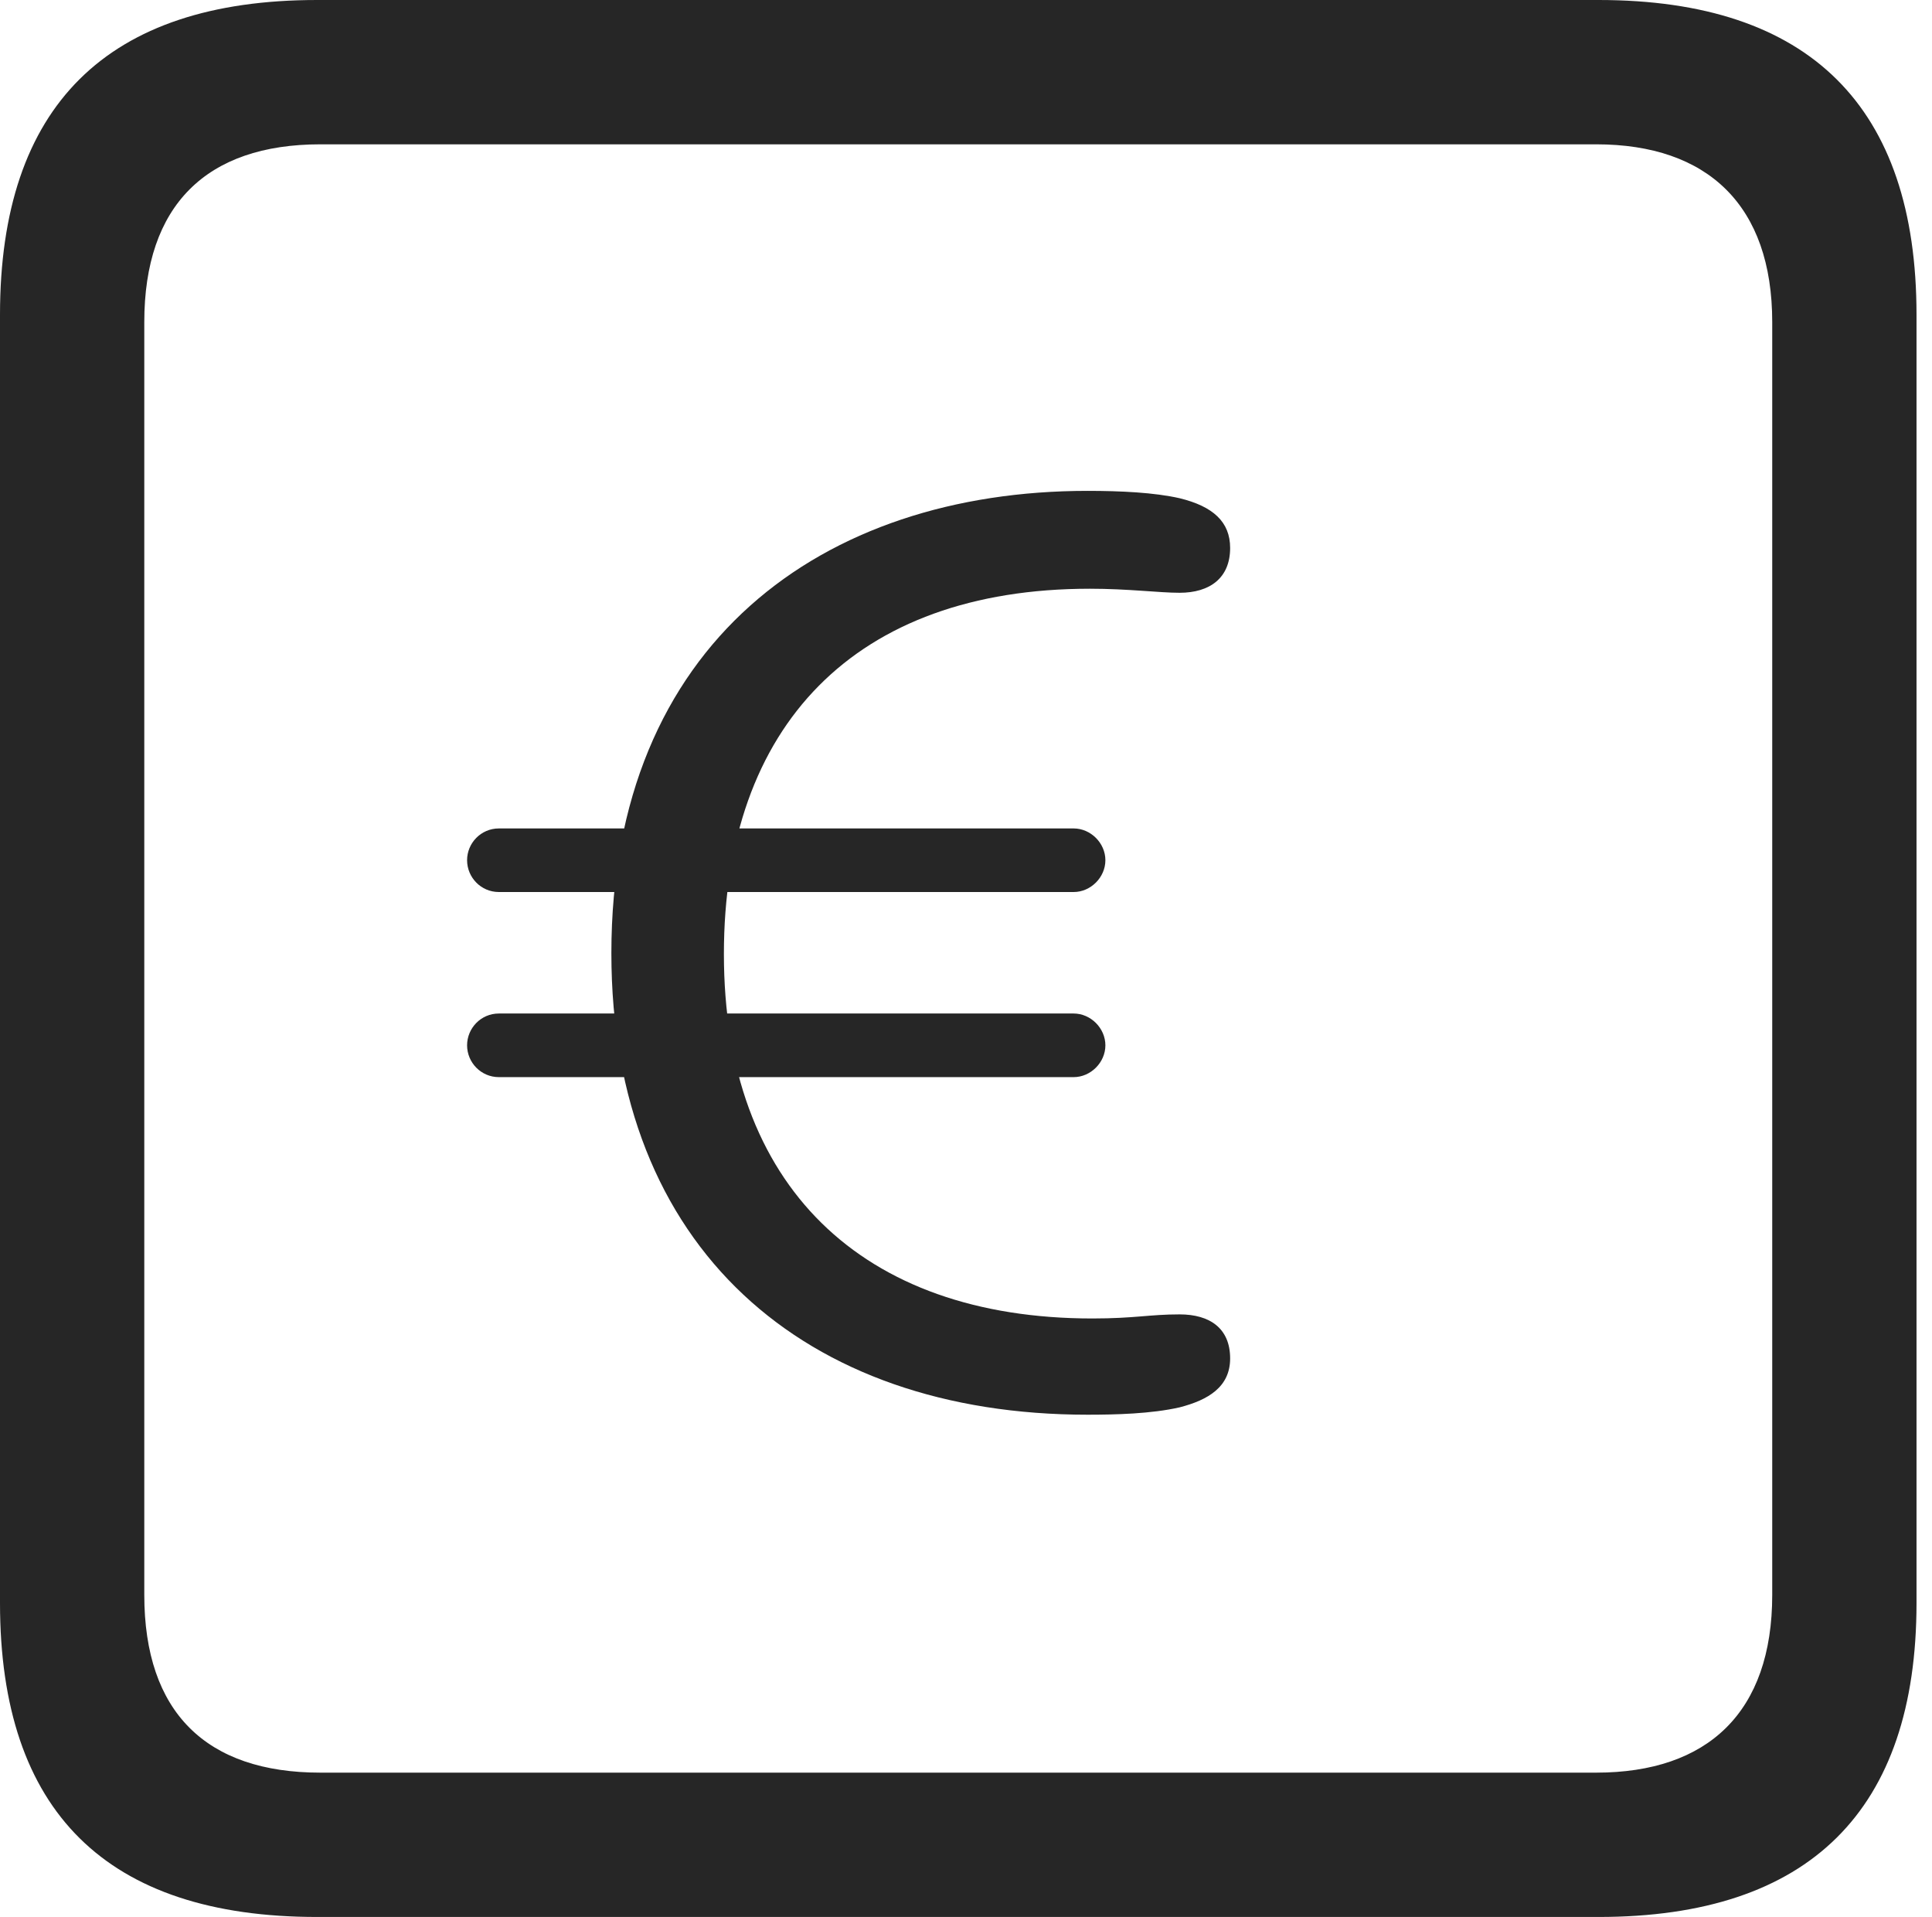 <?xml version="1.0" encoding="UTF-8"?>
<!--Generator: Apple Native CoreSVG 326-->
<!DOCTYPE svg
PUBLIC "-//W3C//DTD SVG 1.1//EN"
       "http://www.w3.org/Graphics/SVG/1.1/DTD/svg11.dtd">
<svg version="1.1" xmlns="http://www.w3.org/2000/svg" xmlns:xlink="http://www.w3.org/1999/xlink" viewBox="0 0 46.289 45.918">
 <g>
  <rect height="45.918" opacity="0" width="46.289" x="0" y="0"/>
  <path d="M7.598 45.918L38.301 45.918C43.359 45.918 45.918 43.359 45.918 38.398L45.918 7.539C45.918 2.559 43.359 0 38.301 0L7.598 0C2.559 0 0 2.539 0 7.539L0 38.398C0 43.398 2.559 45.918 7.598 45.918ZM7.676 42.461C4.941 42.461 3.457 41.016 3.457 38.203L3.457 7.715C3.457 4.922 4.941 3.457 7.676 3.457L38.242 3.457C40.918 3.457 42.461 4.922 42.461 7.715L42.461 38.203C42.461 41.016 40.918 42.461 38.242 42.461Z" fill="black" fill-opacity="0.85"/>
  <path d="M26.055 33.887C26.719 33.887 27.578 33.867 28.262 33.711C28.945 33.535 29.473 33.223 29.473 32.539C29.473 31.816 28.984 31.484 28.262 31.484C27.539 31.484 27.188 31.582 26.172 31.582C20.645 31.582 17.344 28.398 17.344 22.852C17.344 17.383 20.488 14.102 26.113 14.102C27.031 14.102 27.773 14.199 28.262 14.199C28.984 14.199 29.473 13.848 29.473 13.125C29.473 12.5 29.062 12.129 28.262 11.934C27.656 11.797 26.855 11.758 26.055 11.758C19.707 11.758 14.648 15.41 14.648 22.832C14.648 29.902 19.277 33.887 26.055 33.887ZM11.191 20.605C11.191 21.016 11.523 21.367 11.953 21.367L25.723 21.367C26.133 21.367 26.484 21.016 26.484 20.605C26.484 20.195 26.133 19.844 25.723 19.844L11.953 19.844C11.523 19.844 11.191 20.195 11.191 20.605ZM11.191 25.039C11.191 25.449 11.523 25.801 11.953 25.801L25.723 25.801C26.133 25.801 26.484 25.449 26.484 25.039C26.484 24.629 26.133 24.277 25.723 24.277L11.953 24.277C11.523 24.277 11.191 24.629 11.191 25.039Z" fill="black" fill-opacity="0.85"/>
 </g>
</svg>
